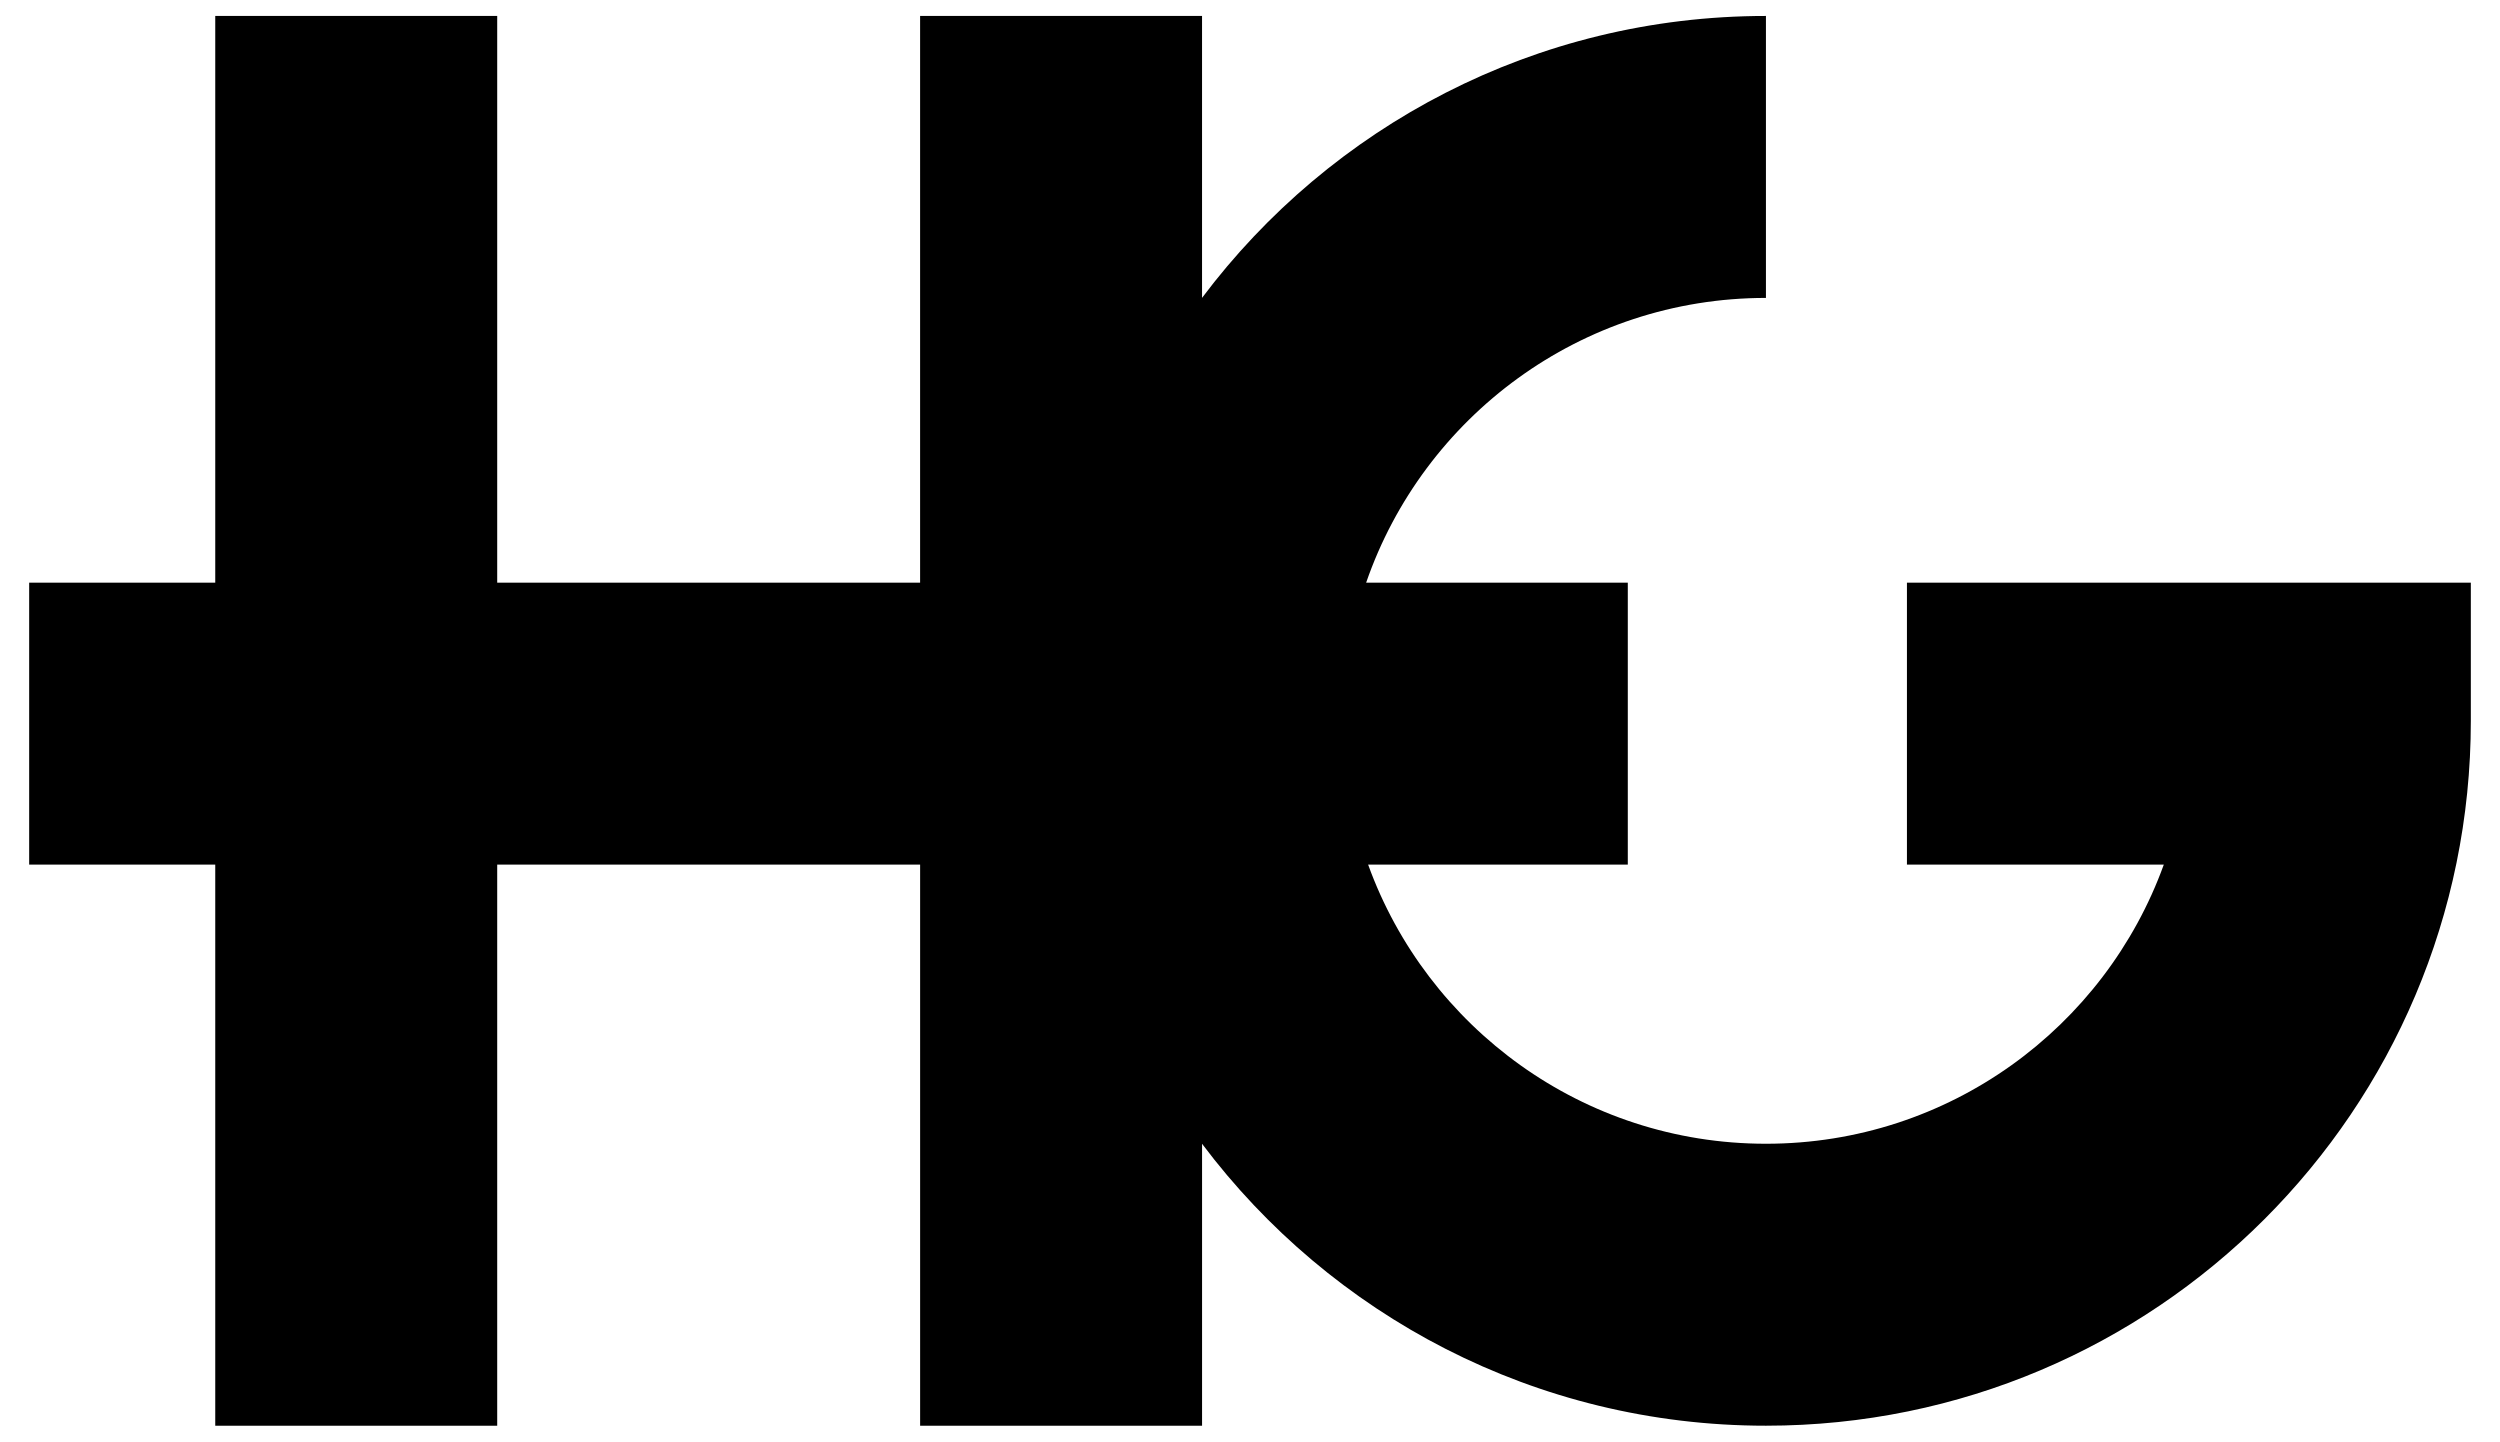 <?xml version="1.0" encoding="UTF-8"?><svg id="Layer_1" xmlns="http://www.w3.org/2000/svg" viewBox="0 0 1200 692"><path d="M1186,279.69h-270.67v135.33h123.29c-28.25,78.14-103.08,133.98-190.96,133.98s-162.71-55.85-190.96-133.98h124.64v-135.33h-125.6c27.48-79.55,103.02-136.69,191.91-136.69V7.66c-110.68,0-208.94,53.15-270.67,135.32V7.66h-135.33V279.69H238.66V7.66H103.32V279.69H14v135.33H103.32v269.32H238.66V415.02h203v269.32h135.33v-135.32c61.73,82.16,159.99,135.32,270.67,135.32,186.86,0,338.34-151.48,338.34-338.34h0v-66.31Z"/></svg>